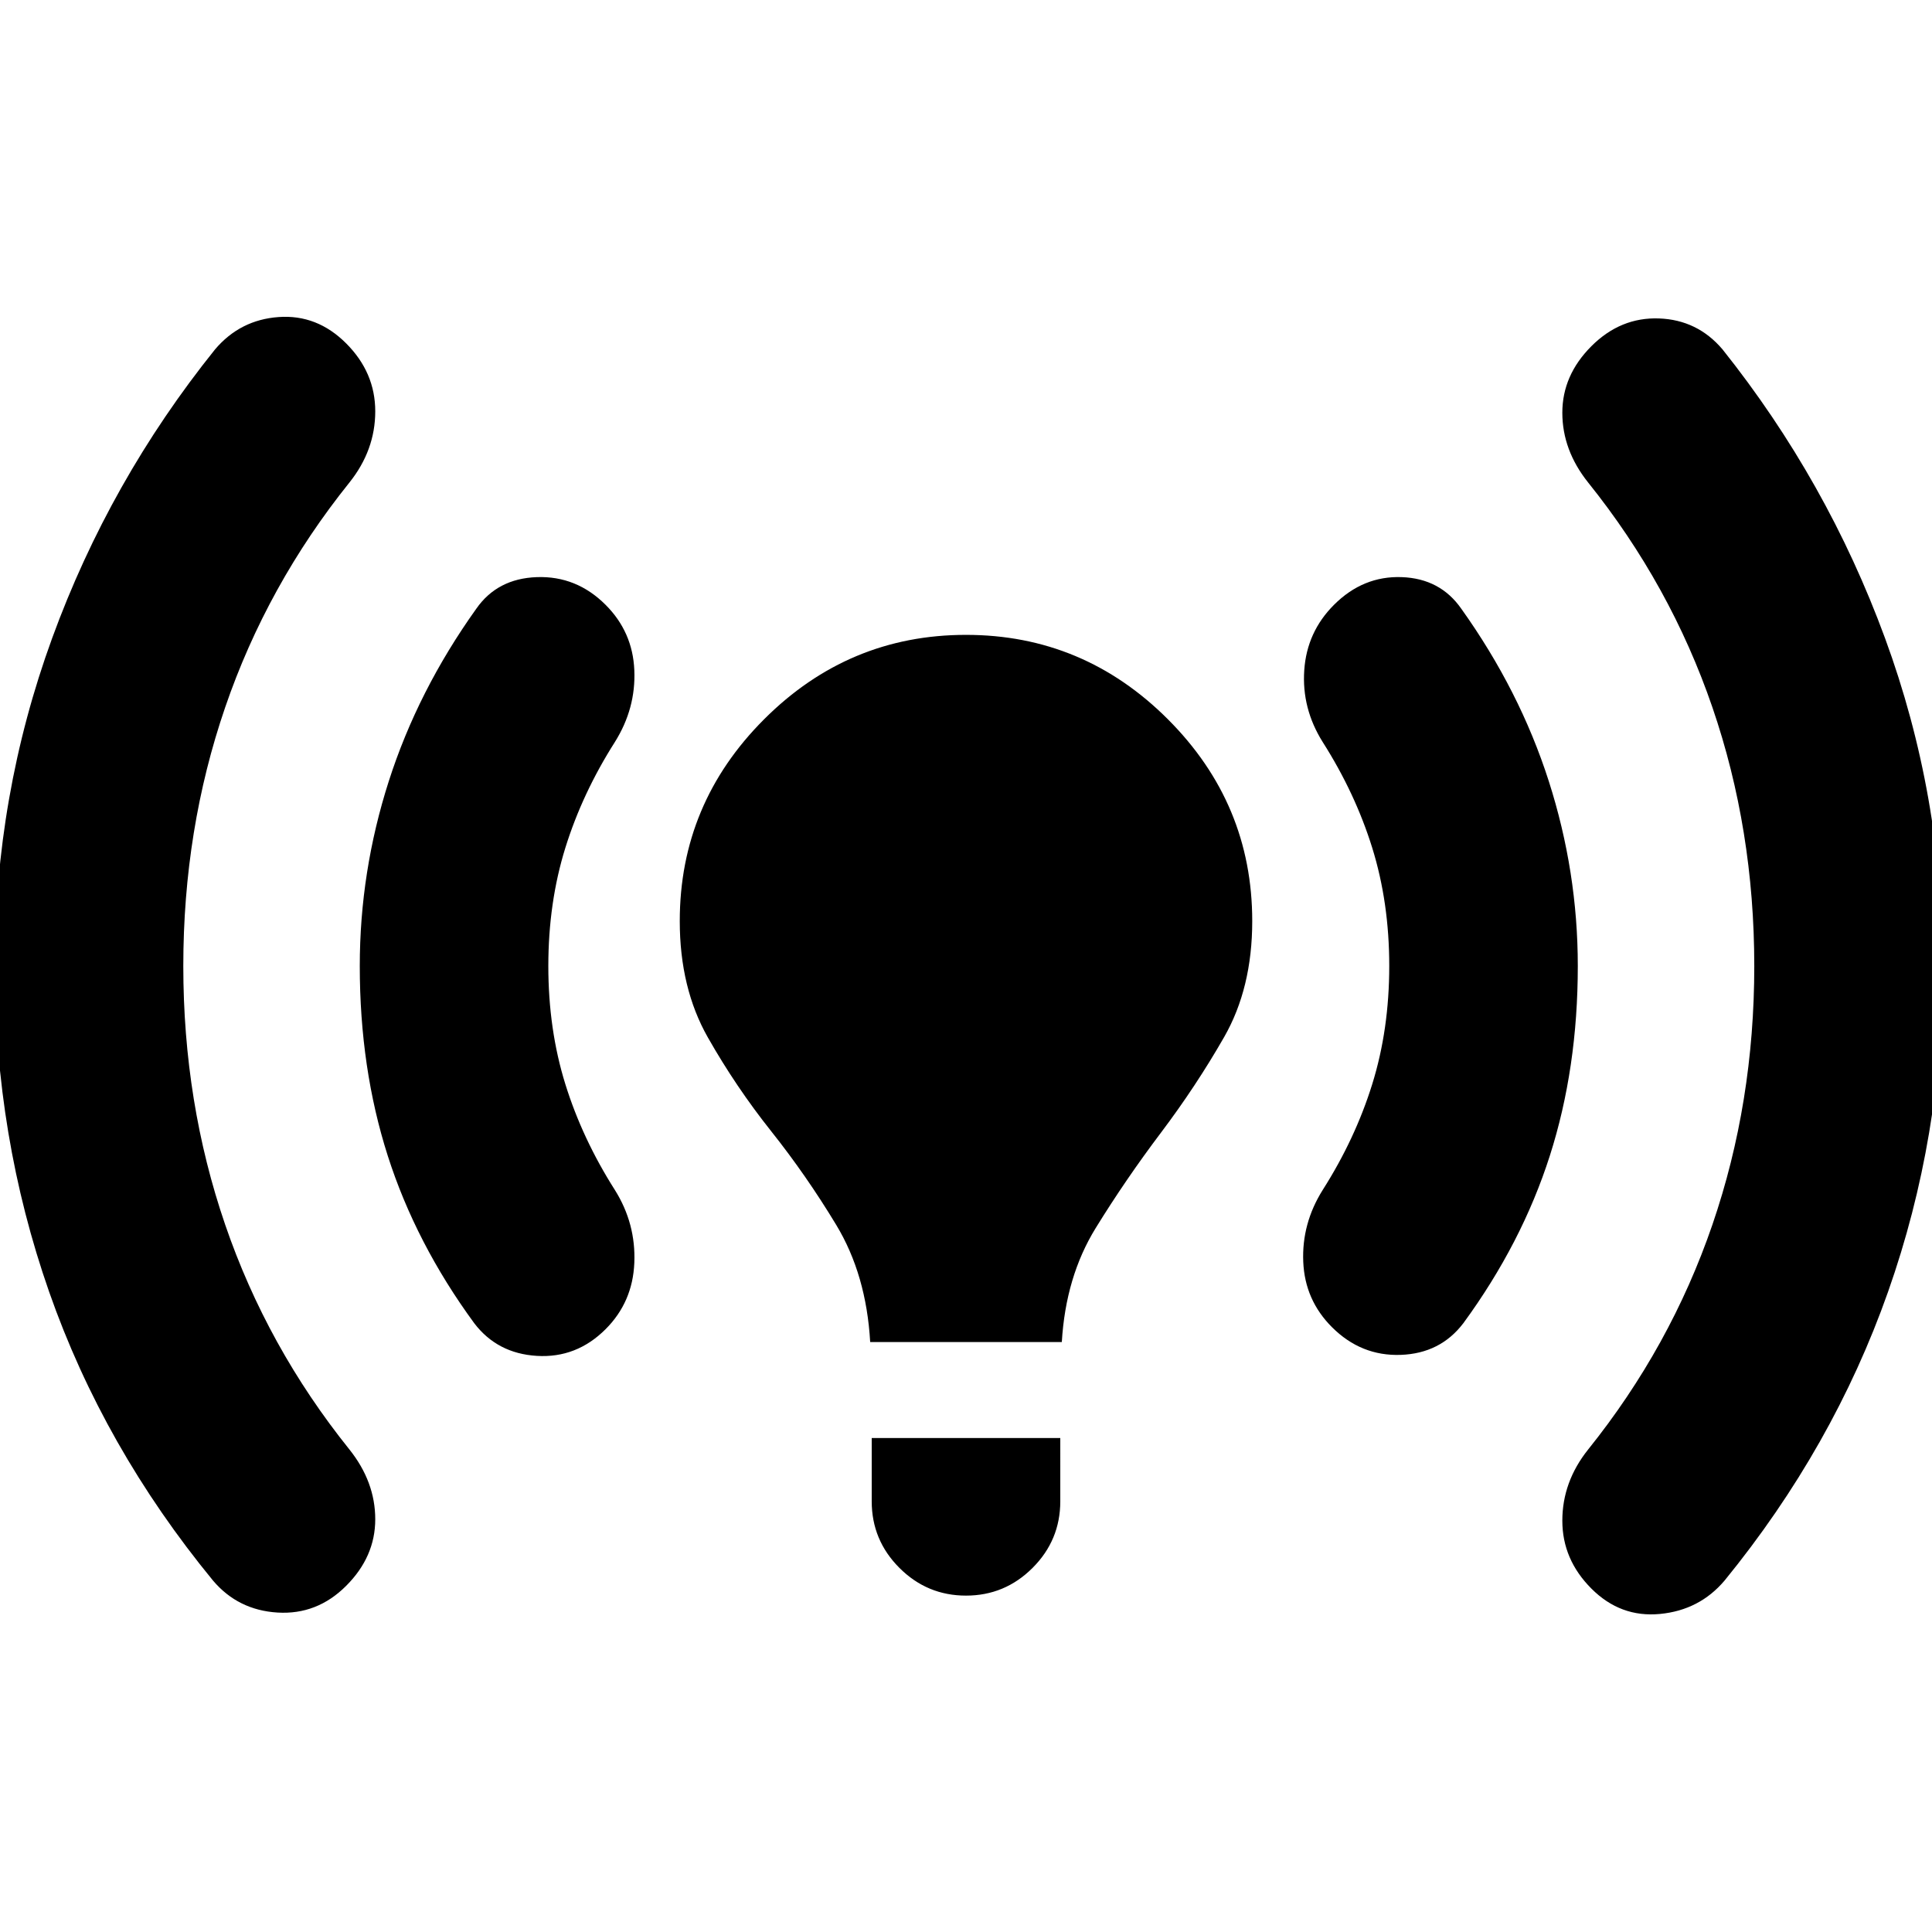 <svg xmlns="http://www.w3.org/2000/svg" height="24" viewBox="0 -960 960 960" width="24"><path d="M91.08-480q0 67.85 20.81 128.54 20.8 60.69 61.73 111.69 12.84 16.08 12.84 34.69 0 18.62-14.46 33.08-14.46 14.46-34.08 13.27-19.61-1.19-32.07-15.89-54.39-66.23-81.43-143.46Q-2.61-395.31-2.61-480q0-84.69 28.53-162.92 28.54-78.23 80.93-143.46 12.46-14.7 31.57-16.08 19.12-1.39 33.58 13.08 14.46 14.46 14.46 33.77 0 19.3-12.84 35.38-40.93 51-61.73 111.69Q91.08-547.85 91.08-480Zm181.38 0q0 31.54 8.46 58.73 8.47 27.19 24.62 52.58Q316-352 315.19-332.5q-.8 19.5-14.27 32.96-14.46 14.46-34.15 13.27-19.69-1.19-31.15-16.27-29-39.61-42.93-83.11-13.92-43.5-13.92-94.35 0-46.85 14.42-91.85 14.43-45 43.43-85.61 10.46-15.08 30.15-15.77 19.69-.69 34.15 13.77Q314.39-646 315.19-627q.81 19-9.65 35.69-16.15 25.39-24.62 52.58-8.46 27.19-8.46 58.73Zm159.93 186.85q-1.93-33.47-16.85-58.16-14.92-24.69-32.39-46.65-17.46-21.96-31.42-46.54t-13.96-57.81q0-58.38 41.92-100.3 41.93-41.93 100.31-41.93t100.31 41.93q41.92 41.92 41.92 100.3 0 33.23-13.96 57.62-13.96 24.38-31.42 47.54-17.47 23.15-32.39 47.34-14.92 24.19-16.85 56.66h-95.22Zm.76 79.15v-31.46h93.7V-214q0 19.31-13.77 33.08T480-167.15q-19.31 0-33.08-13.77T433.15-214Zm257.16-266q0-31.54-8.46-58.73-8.47-27.19-24.62-52.58Q646.77-608 648.08-627q1.3-19 14.77-32.46 14.46-14.46 33.65-13.77 19.19.69 29.65 15.77 29 40.61 43.43 85.61Q784-526.85 784-480q0 50.85-13.92 94.35-13.93 43.5-42.93 83.11-11.46 15.08-31.15 15.77-19.69.69-34.15-13.77Q648.38-314 647.58-333q-.81-19 9.65-35.69 16.15-25.39 24.62-52.58 8.46-27.19 8.46-58.73Zm181.38 0q0-67.85-20.81-128.54-20.8-60.69-61.73-111.69-12.84-16.08-12.84-34.69 0-18.62 14.46-33.08 14.46-14.46 33.58-13.77 19.11.69 31.57 15.39 52 65.23 80.73 143.46 28.73 78.23 28.73 162.92 0 84.69-27.23 161.92-27.23 77.23-81.23 143.46-12.46 14.7-32.07 16.58-19.62 1.89-34.08-12.58-14.46-14.46-14.46-33.77 0-19.3 12.84-35.38 40.93-51 61.73-111.69 20.81-60.69 20.81-128.54Z"/></svg>